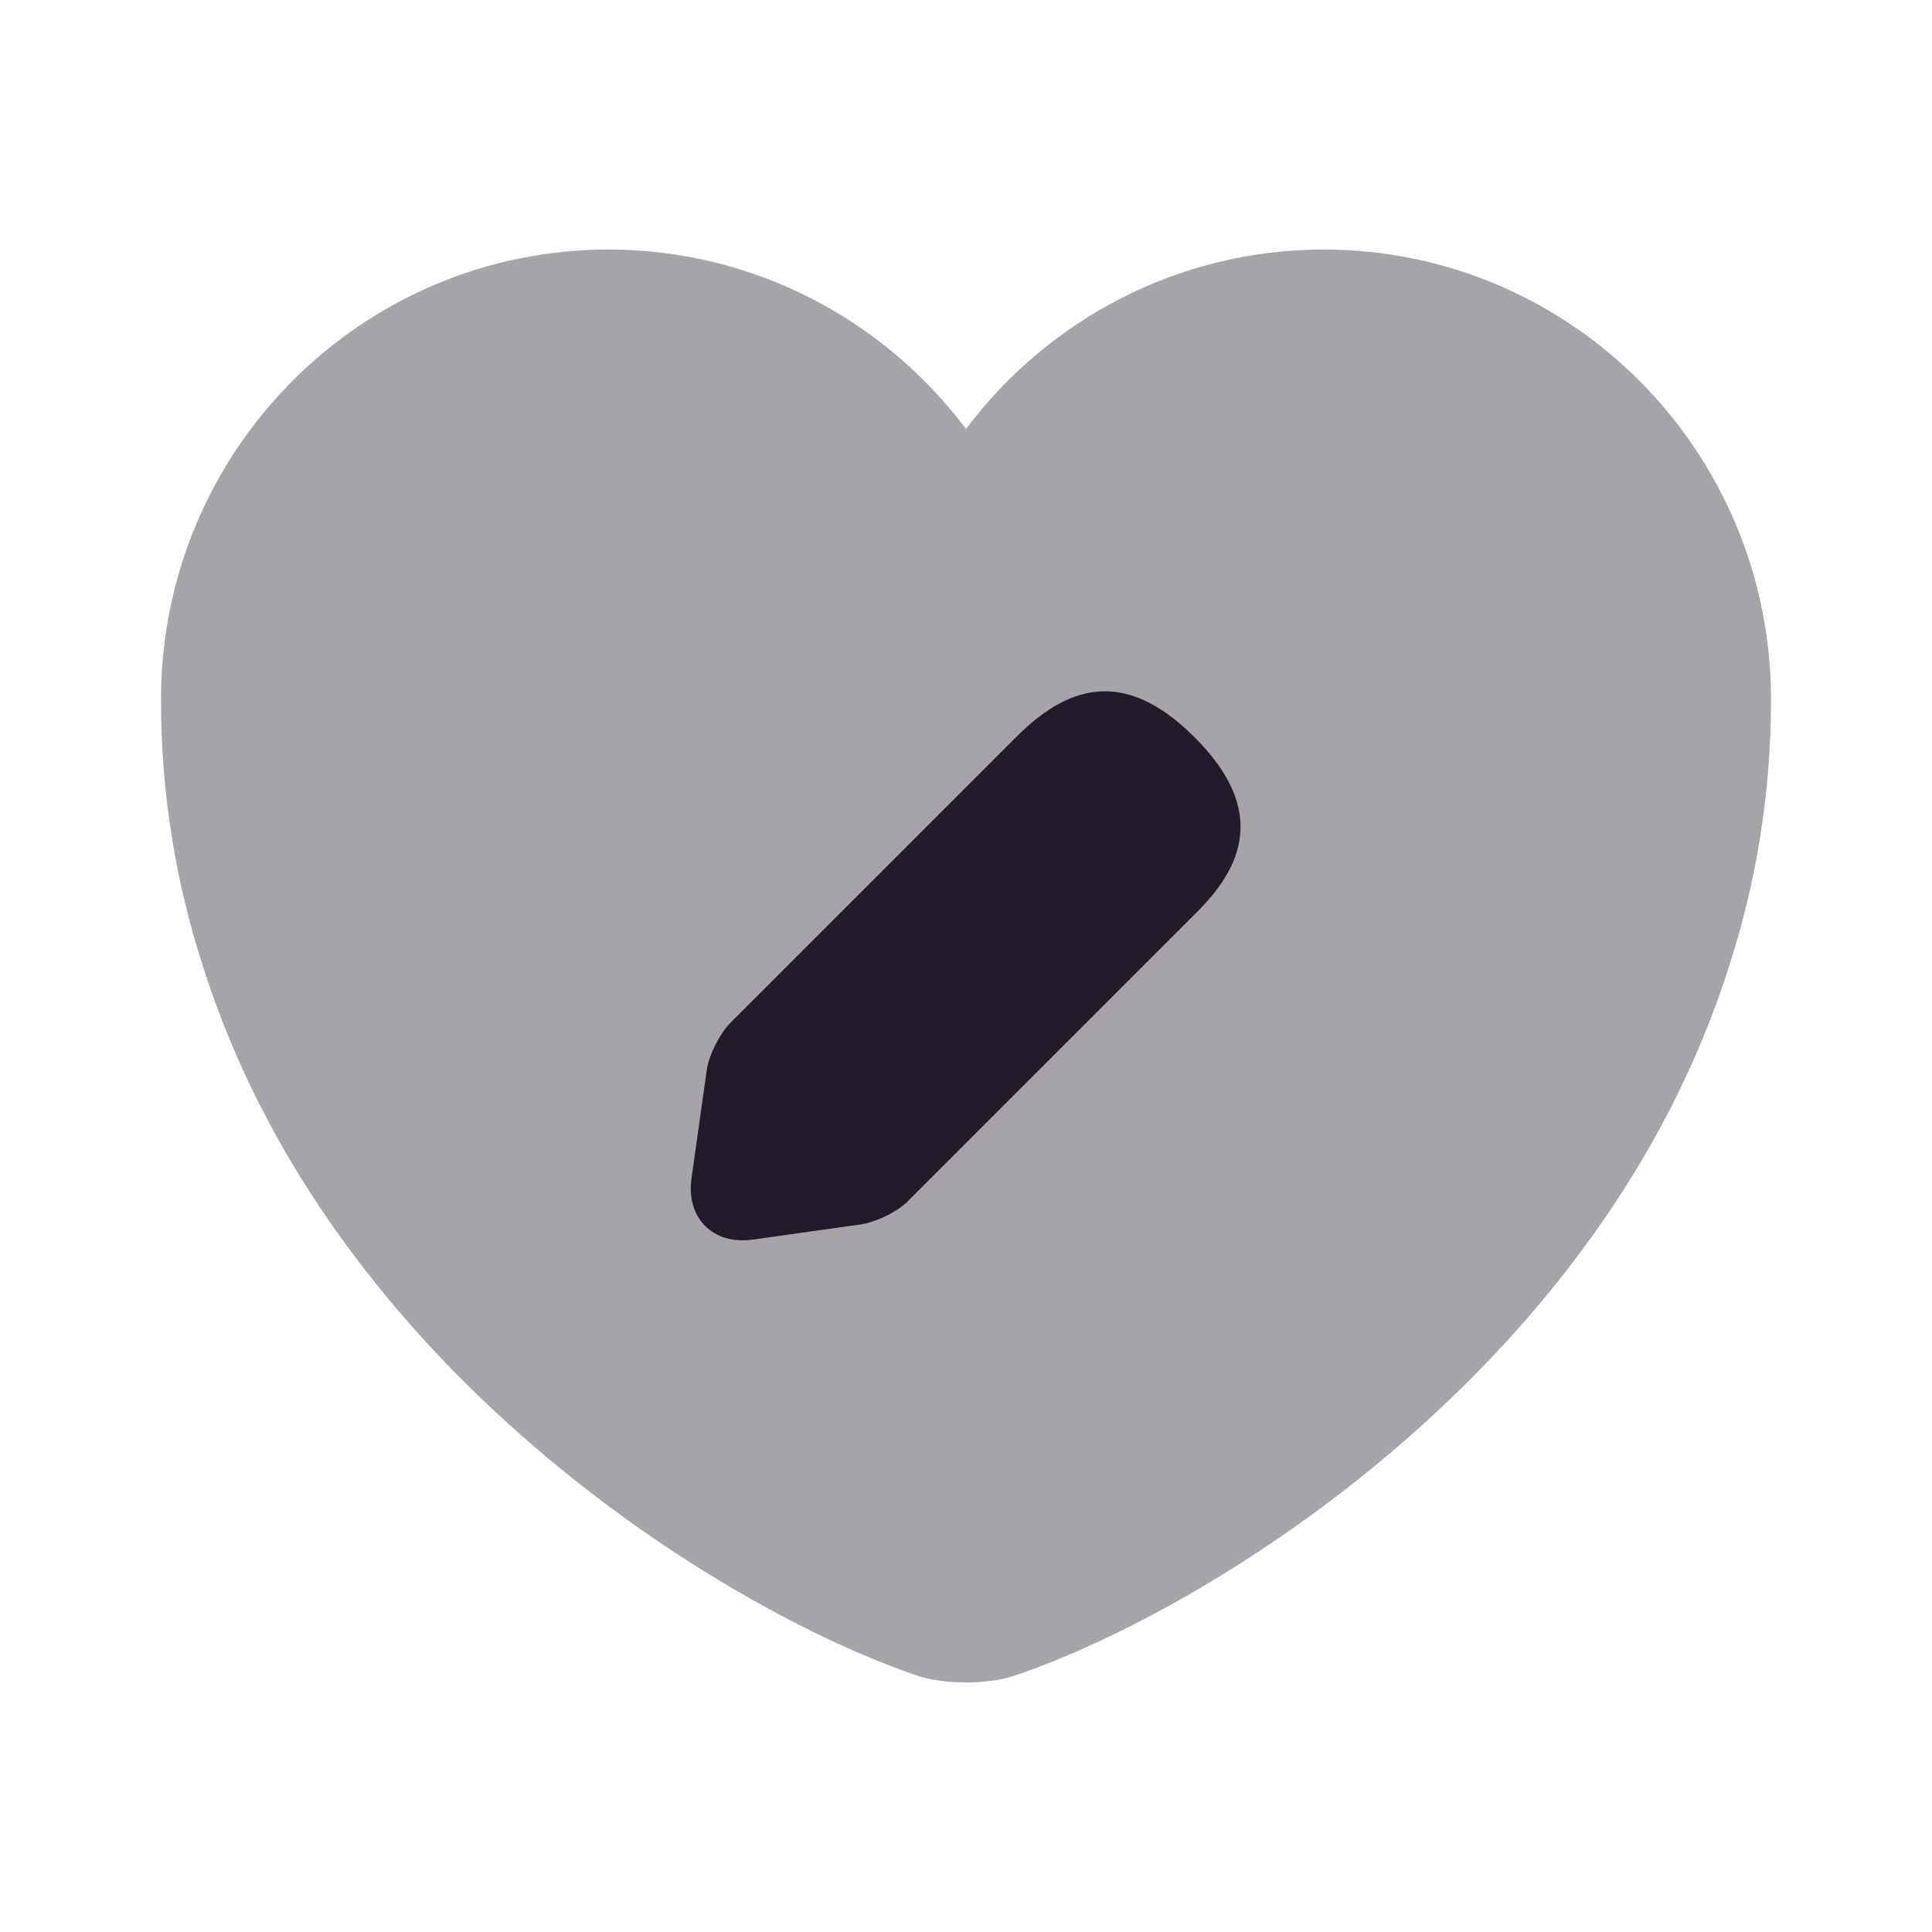<svg width="24" height="24" viewBox="0 0 24 24" fill="none" xmlns="http://www.w3.org/2000/svg">
<path opacity="0.4" d="M16.44 3.1C14.63 3.1 13.01 3.98 12 5.33C10.99 3.98 9.37 3.1 7.56 3.1C4.49 3.1 2 5.6 2 8.69C2 9.88 2.19 10.98 2.52 12C4.1 17 8.97 19.99 11.38 20.81C11.72 20.93 12.28 20.93 12.62 20.81C15.03 19.99 19.9 17 21.48 12C21.81 10.98 22 9.88 22 8.69C22 5.6 19.51 3.1 16.44 3.1Z" fill="#211B2A"/>
<path d="M14.84 9.159C13.94 8.259 13.23 8.549 12.62 9.159L9.08 12.699C8.94 12.839 8.81 13.099 8.78 13.289L8.59 14.639C8.52 15.129 8.86 15.469 9.35 15.399L10.7 15.209C10.89 15.179 11.16 15.049 11.29 14.909L14.83 11.369C15.45 10.769 15.74 10.059 14.84 9.159Z" fill="#211B2A"/>
</svg>

